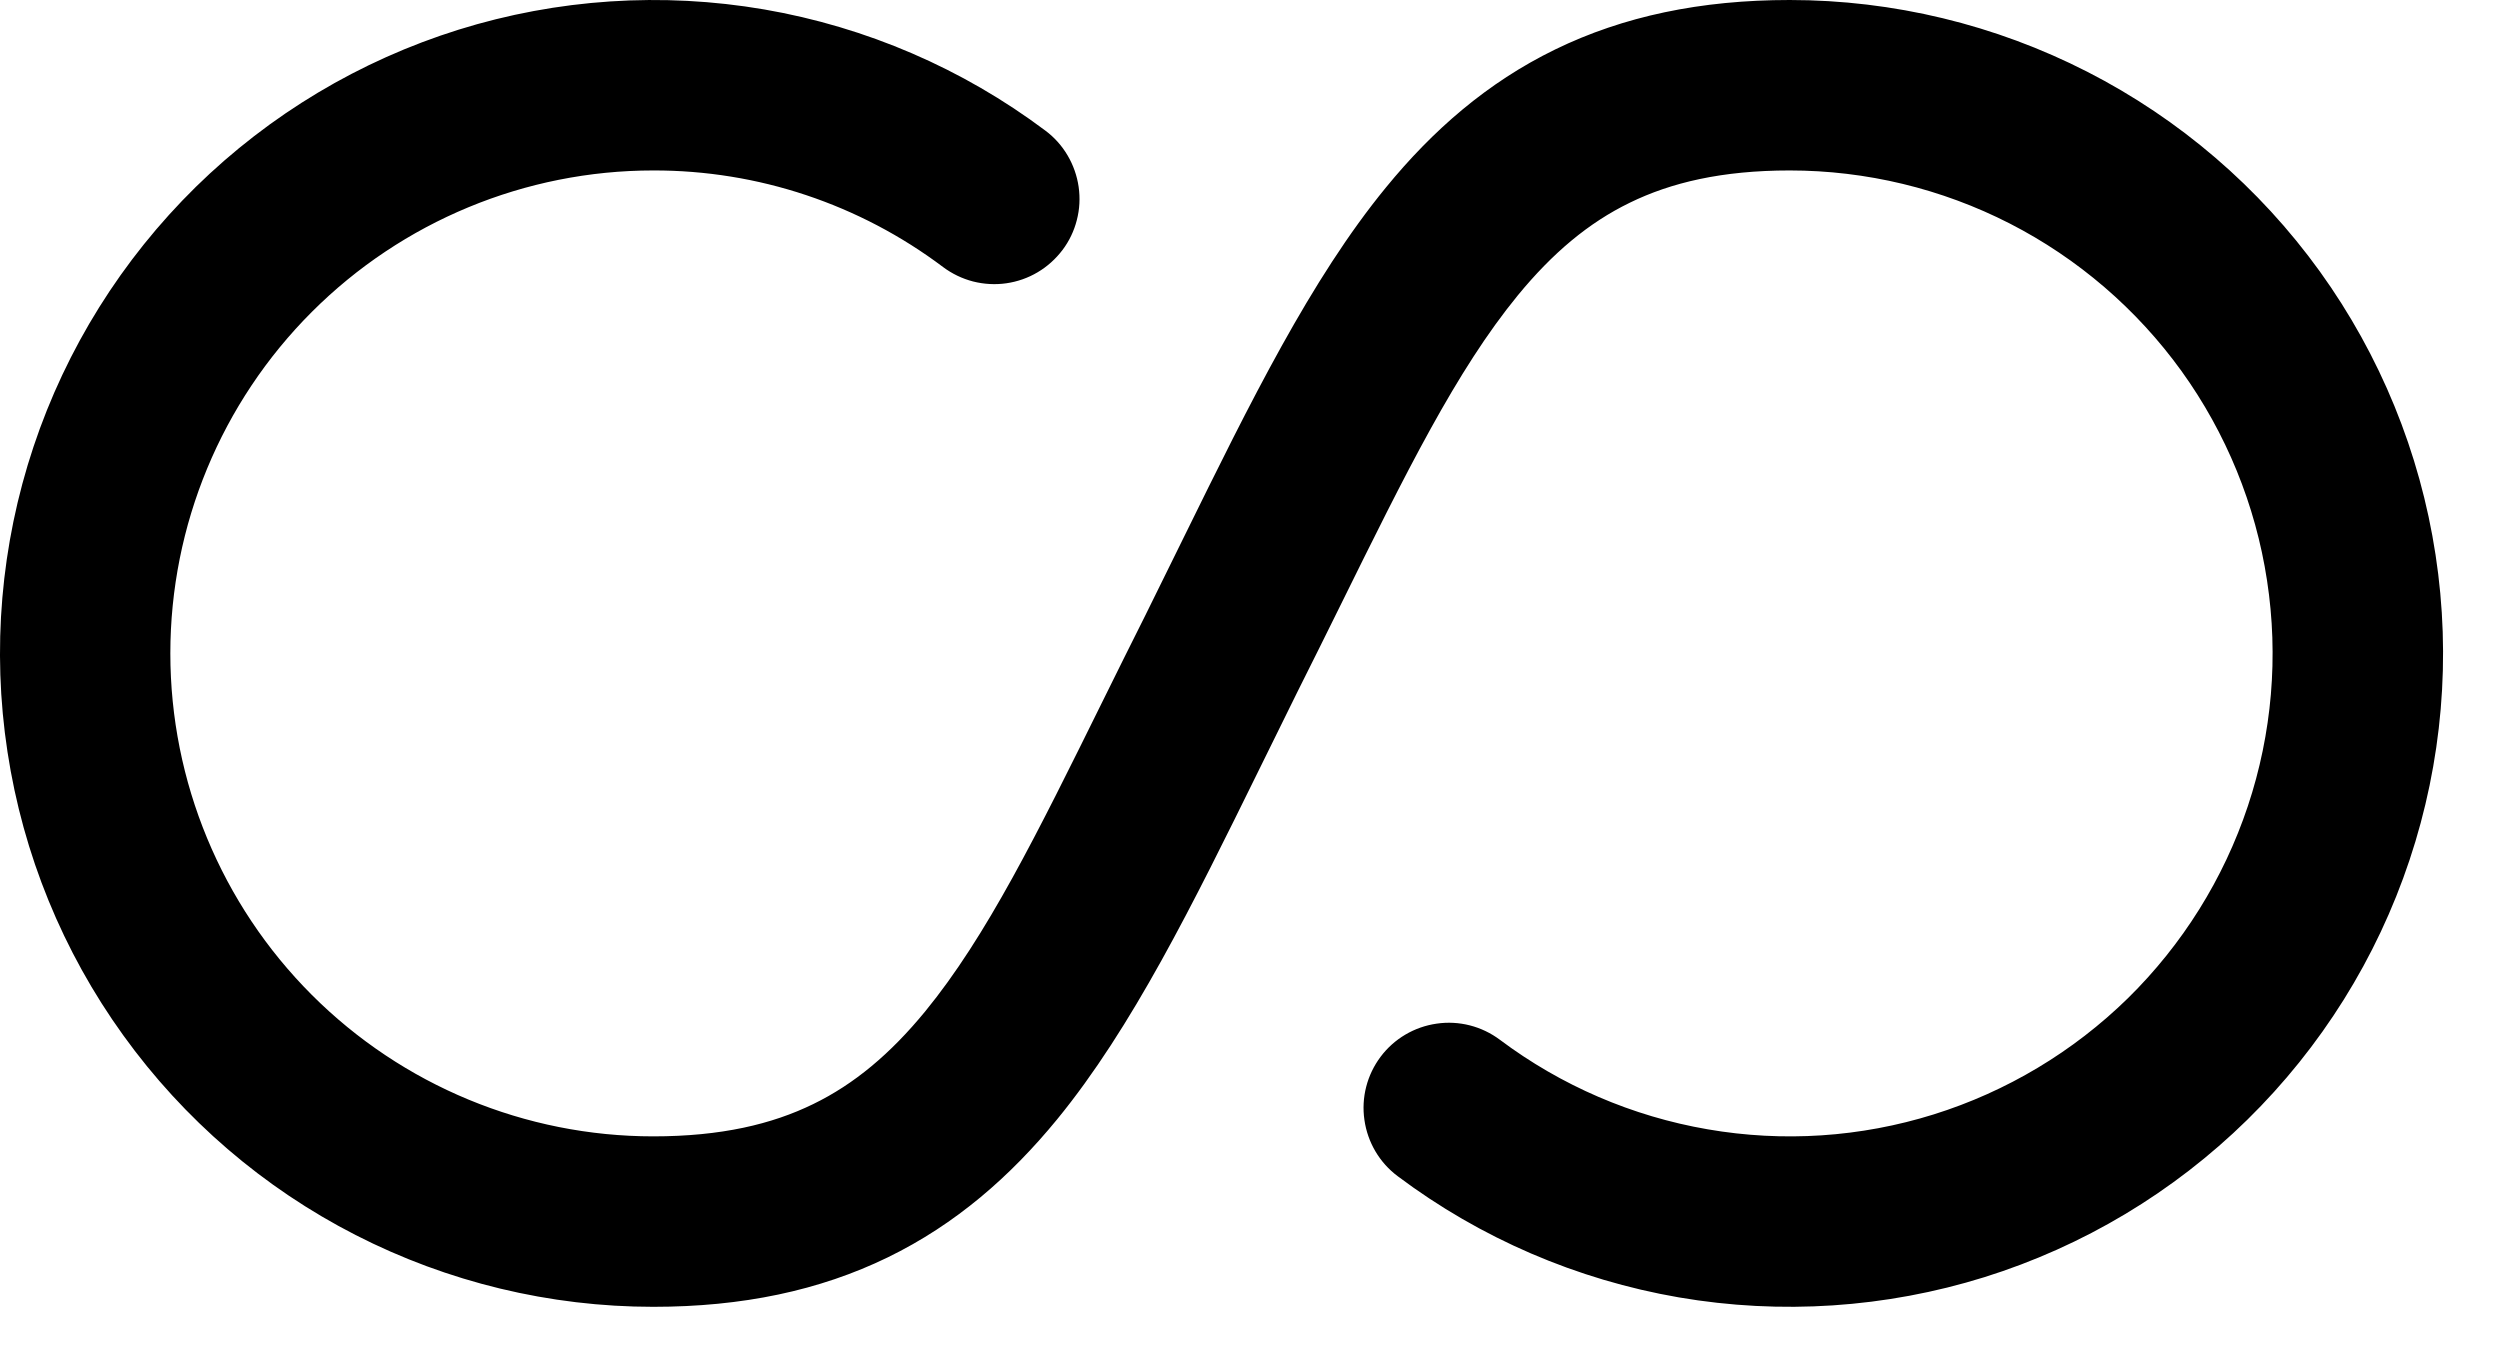 <svg width="22" height="12" viewBox="0 0 22 12" fill="none" xmlns="http://www.w3.org/2000/svg">
<path fill-rule="evenodd" clip-rule="evenodd" d="M5.749 1.5C4.622 1.5 3.541 1.948 2.744 2.745C1.947 3.542 1.499 4.623 1.499 5.75C1.499 6.877 1.947 7.958 2.744 8.755C3.541 9.552 4.622 10 5.749 10C6.346 10 6.794 9.893 7.156 9.716C7.518 9.54 7.835 9.274 8.142 8.9C8.682 8.24 9.125 7.342 9.709 6.159C9.826 5.922 9.949 5.674 10.079 5.415L10.419 4.725C11 3.544 11.536 2.455 12.196 1.65C12.606 1.149 13.086 0.727 13.686 0.435C14.286 0.143 14.966 3.21201e-07 15.749 3.21201e-07C16.66 3.21201e-07 17.558 0.217 18.369 0.632C19.18 1.047 19.881 1.649 20.414 2.388C20.946 3.127 21.296 3.982 21.433 4.883C21.571 5.784 21.492 6.704 21.204 7.568C20.916 8.433 20.426 9.216 19.776 9.854C19.126 10.492 18.333 10.967 17.463 11.239C16.594 11.51 15.672 11.571 14.774 11.417C13.876 11.262 13.028 10.897 12.299 10.35C12.14 10.231 12.035 10.053 12.007 9.856C11.978 9.659 12.03 9.459 12.149 9.3C12.268 9.141 12.446 9.036 12.643 9.008C12.84 8.979 13.04 9.031 13.199 9.15C13.738 9.554 14.365 9.824 15.028 9.938C15.692 10.053 16.373 10.008 17.016 9.807C17.659 9.606 18.245 9.255 18.726 8.784C19.206 8.312 19.568 7.733 19.781 7.094C19.994 6.455 20.052 5.775 19.95 5.109C19.849 4.443 19.59 3.811 19.197 3.265C18.803 2.719 18.285 2.274 17.686 1.967C17.086 1.66 16.422 1.5 15.749 1.5C15.152 1.5 14.704 1.607 14.342 1.784C13.98 1.96 13.663 2.226 13.356 2.6C12.816 3.26 12.373 4.158 11.789 5.341C11.672 5.578 11.549 5.826 11.419 6.085L11.079 6.775C10.498 7.956 9.962 9.045 9.302 9.851C8.892 10.351 8.412 10.773 7.812 11.065C7.212 11.357 6.532 11.5 5.749 11.5C4.838 11.5 3.94 11.283 3.129 10.868C2.318 10.453 1.618 9.851 1.085 9.111C0.552 8.372 0.203 7.517 0.066 6.617C-0.072 5.716 0.007 4.795 0.295 3.931C0.583 3.067 1.073 2.284 1.723 1.645C2.374 1.007 3.166 0.533 4.036 0.261C4.905 -0.01 5.827 -0.071 6.725 0.083C7.623 0.238 8.471 0.603 9.2 1.15C9.279 1.209 9.345 1.283 9.395 1.368C9.445 1.453 9.478 1.547 9.492 1.644C9.506 1.742 9.501 1.841 9.476 1.937C9.452 2.032 9.409 2.122 9.35 2.2C9.29 2.279 9.216 2.346 9.131 2.396C9.047 2.446 8.953 2.479 8.855 2.493C8.758 2.507 8.658 2.501 8.563 2.477C8.467 2.452 8.378 2.409 8.299 2.35C7.564 1.797 6.669 1.498 5.749 1.5Z" fill="black"/>
</svg>
